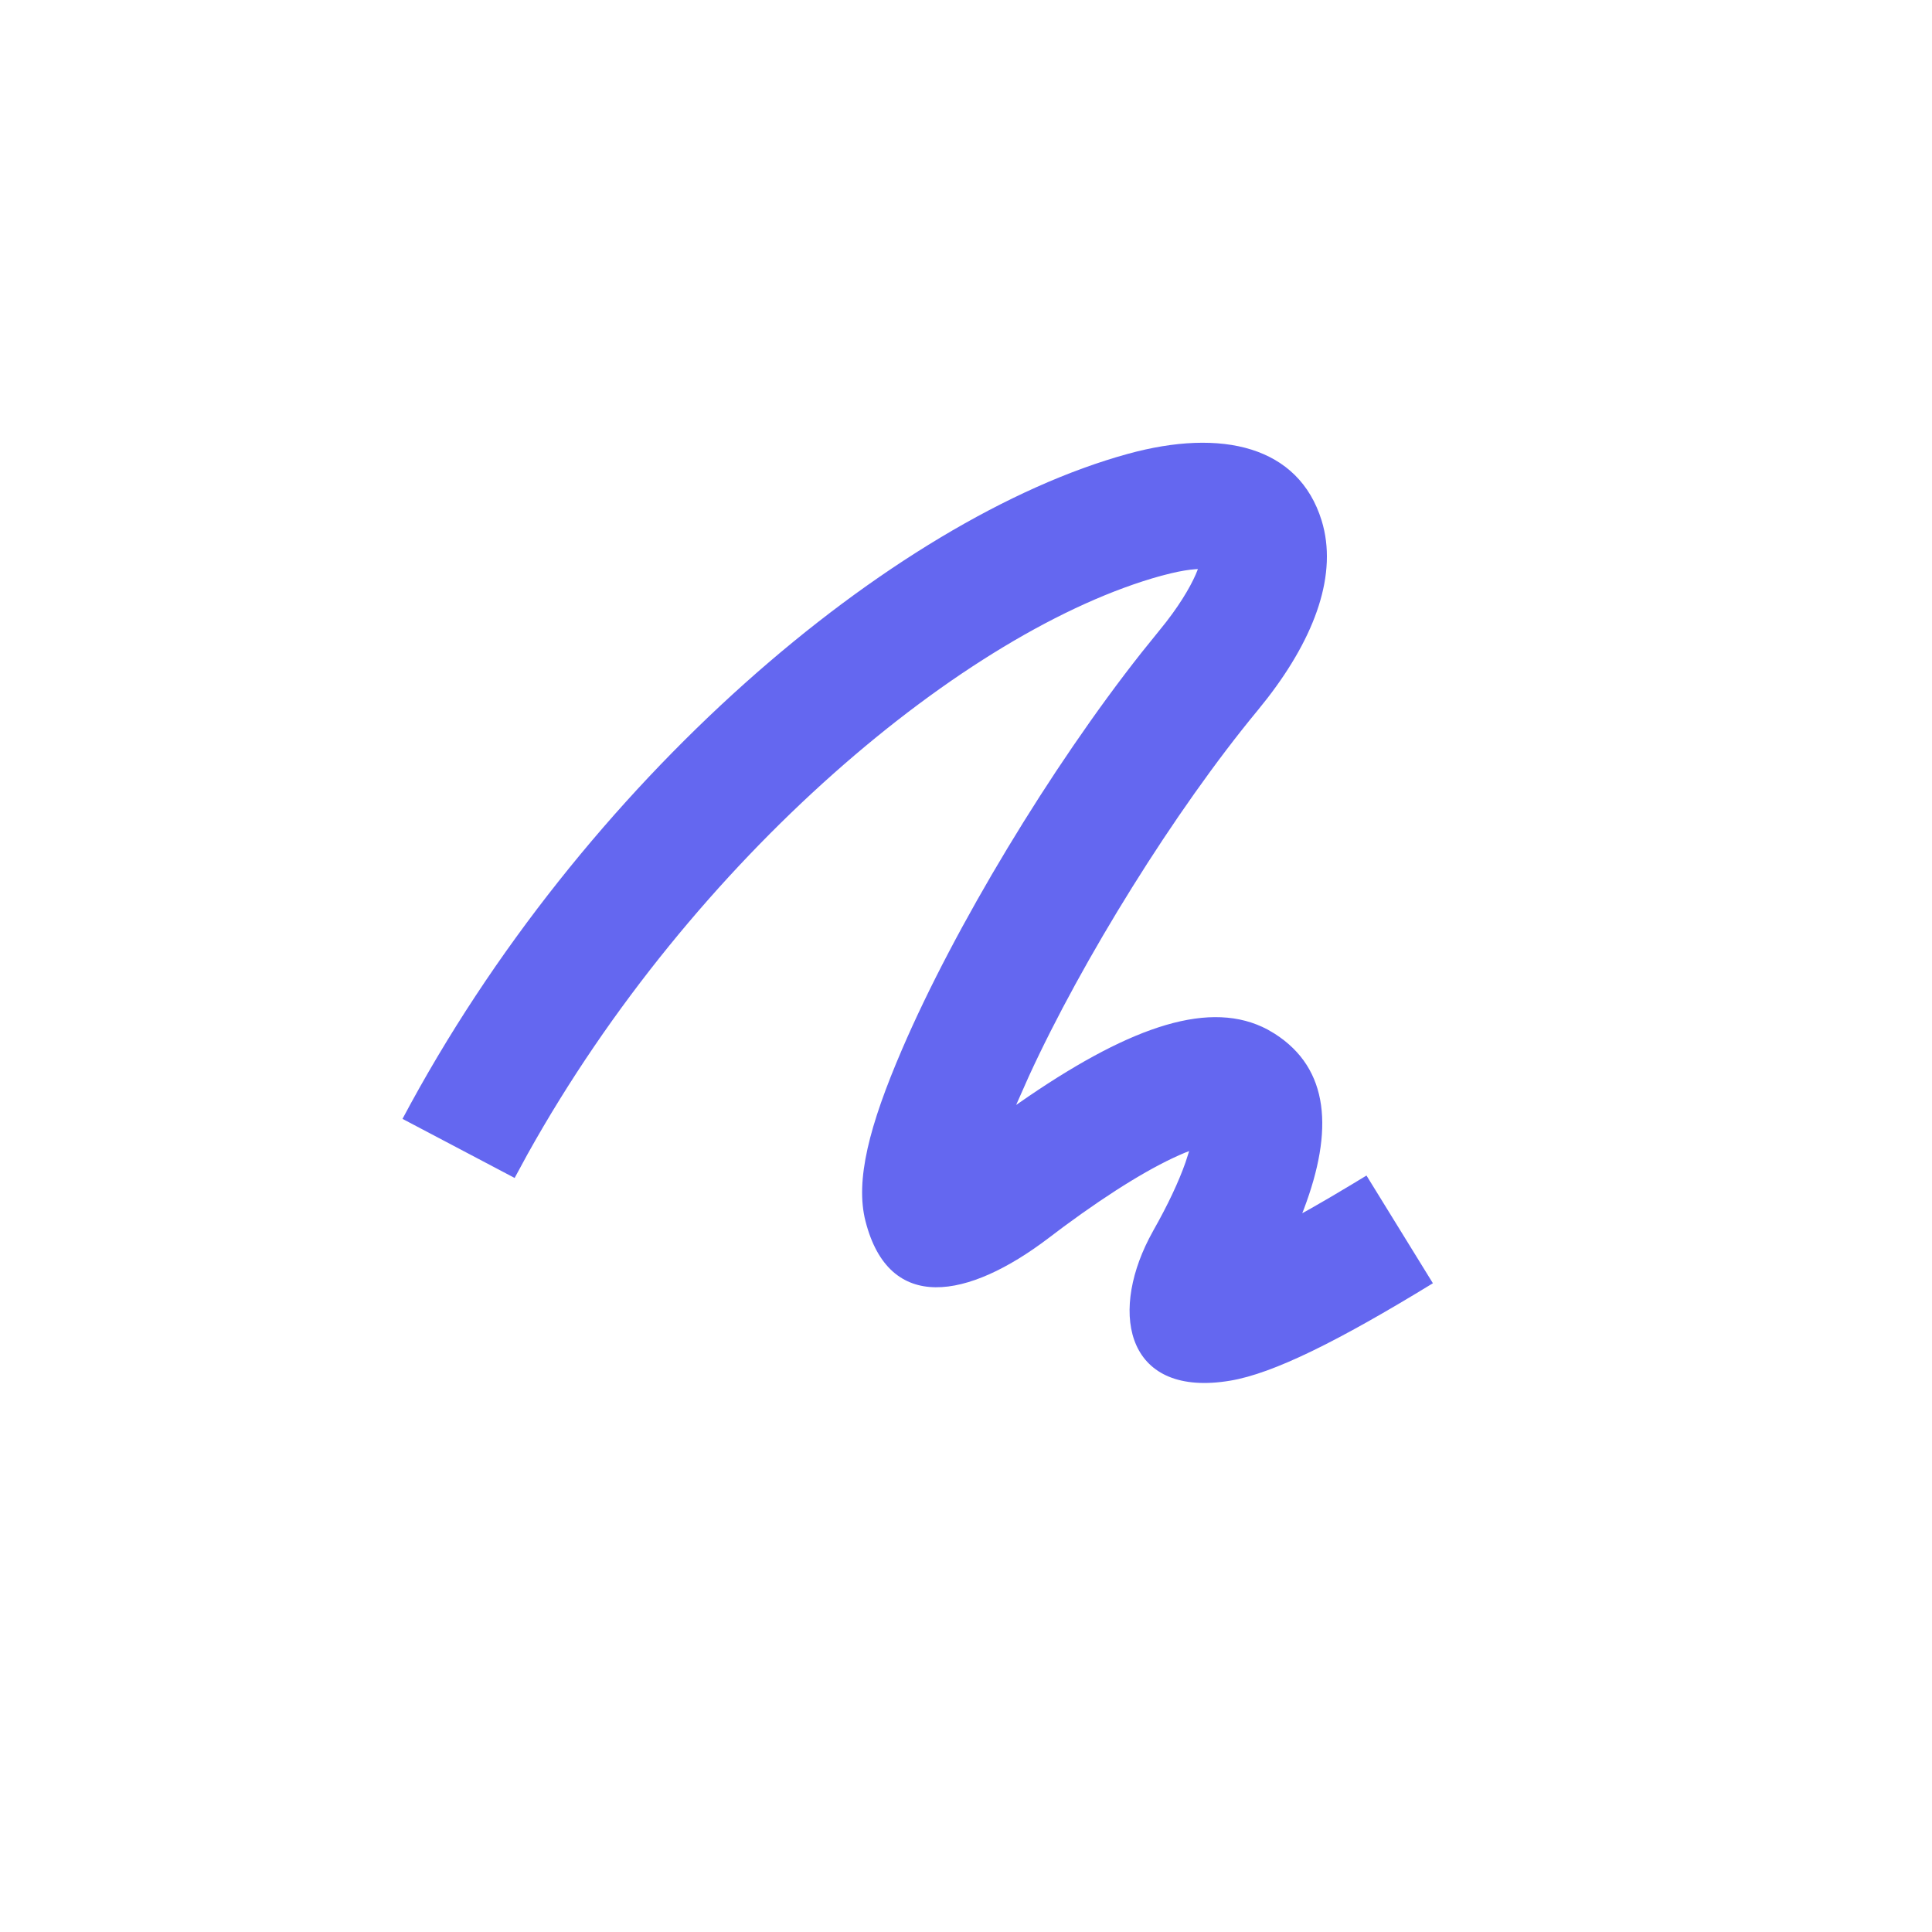 <?xml version="1.0" encoding="UTF-8"?>
<svg width="24px" height="24px" viewBox="0 0 24 24" version="1.1" xmlns="http://www.w3.org/2000/svg" xmlns:xlink="http://www.w3.org/1999/xlink">
    <!-- Generator: Sketch 64 (93537) - https://sketch.com -->
    <title>Draw-Light@2x</title>
    <desc>Created with Sketch.</desc>
    <g id="Draw-Light" stroke="none" stroke-width="1" fill="none" fill-rule="evenodd">
        <g id="编组-2">
            <g id="编组" transform="translate(4, 4)">
                <rect id="矩形" x="0" y="0" width="16" height="16"></rect>
                <path d="M10.007,1.639 C11.182,1.315 12.133,1.544 12.418,2.467 C12.62,3.124 12.342,3.899 11.745,4.672 L11.622,4.826 C10.594,6.069 9.444,7.924 8.78,9.372 L8.623,9.726 L8.778,9.619 C10.08,8.733 11.045,8.416 11.746,8.789 L11.836,8.842 C12.517,9.278 12.566,10.044 12.198,11.018 L12.177,11.071 L12.282,11.013 C12.439,10.924 12.609,10.824 12.79,10.715 L12.975,10.603 L13.8,11.941 C12.617,12.665 11.815,13.062 11.283,13.151 C10.017,13.364 9.776,12.359 10.273,11.387 L10.327,11.286 C10.508,10.967 10.642,10.68 10.726,10.442 L10.772,10.299 L10.718,10.32 C10.335,10.479 9.826,10.786 9.211,11.24 L9.024,11.381 C8.023,12.141 7.045,12.317 6.752,11.172 C6.621,10.664 6.799,9.981 7.205,9.037 C7.857,7.52 9.052,5.535 10.181,4.106 L10.406,3.827 C10.635,3.55 10.78,3.304 10.853,3.138 L10.881,3.069 L10.849,3.071 C10.767,3.077 10.667,3.093 10.55,3.121 L10.427,3.152 C8.007,3.819 4.61,6.645 2.552,10.34 L2.393,10.633 L1,9.899 C3.235,5.691 7.091,2.442 10.007,1.639 Z" id="Path-11" fill="#6467F0" fill-rule="nonzero"></path>
            </g>
        </g>
    </g>
</svg>